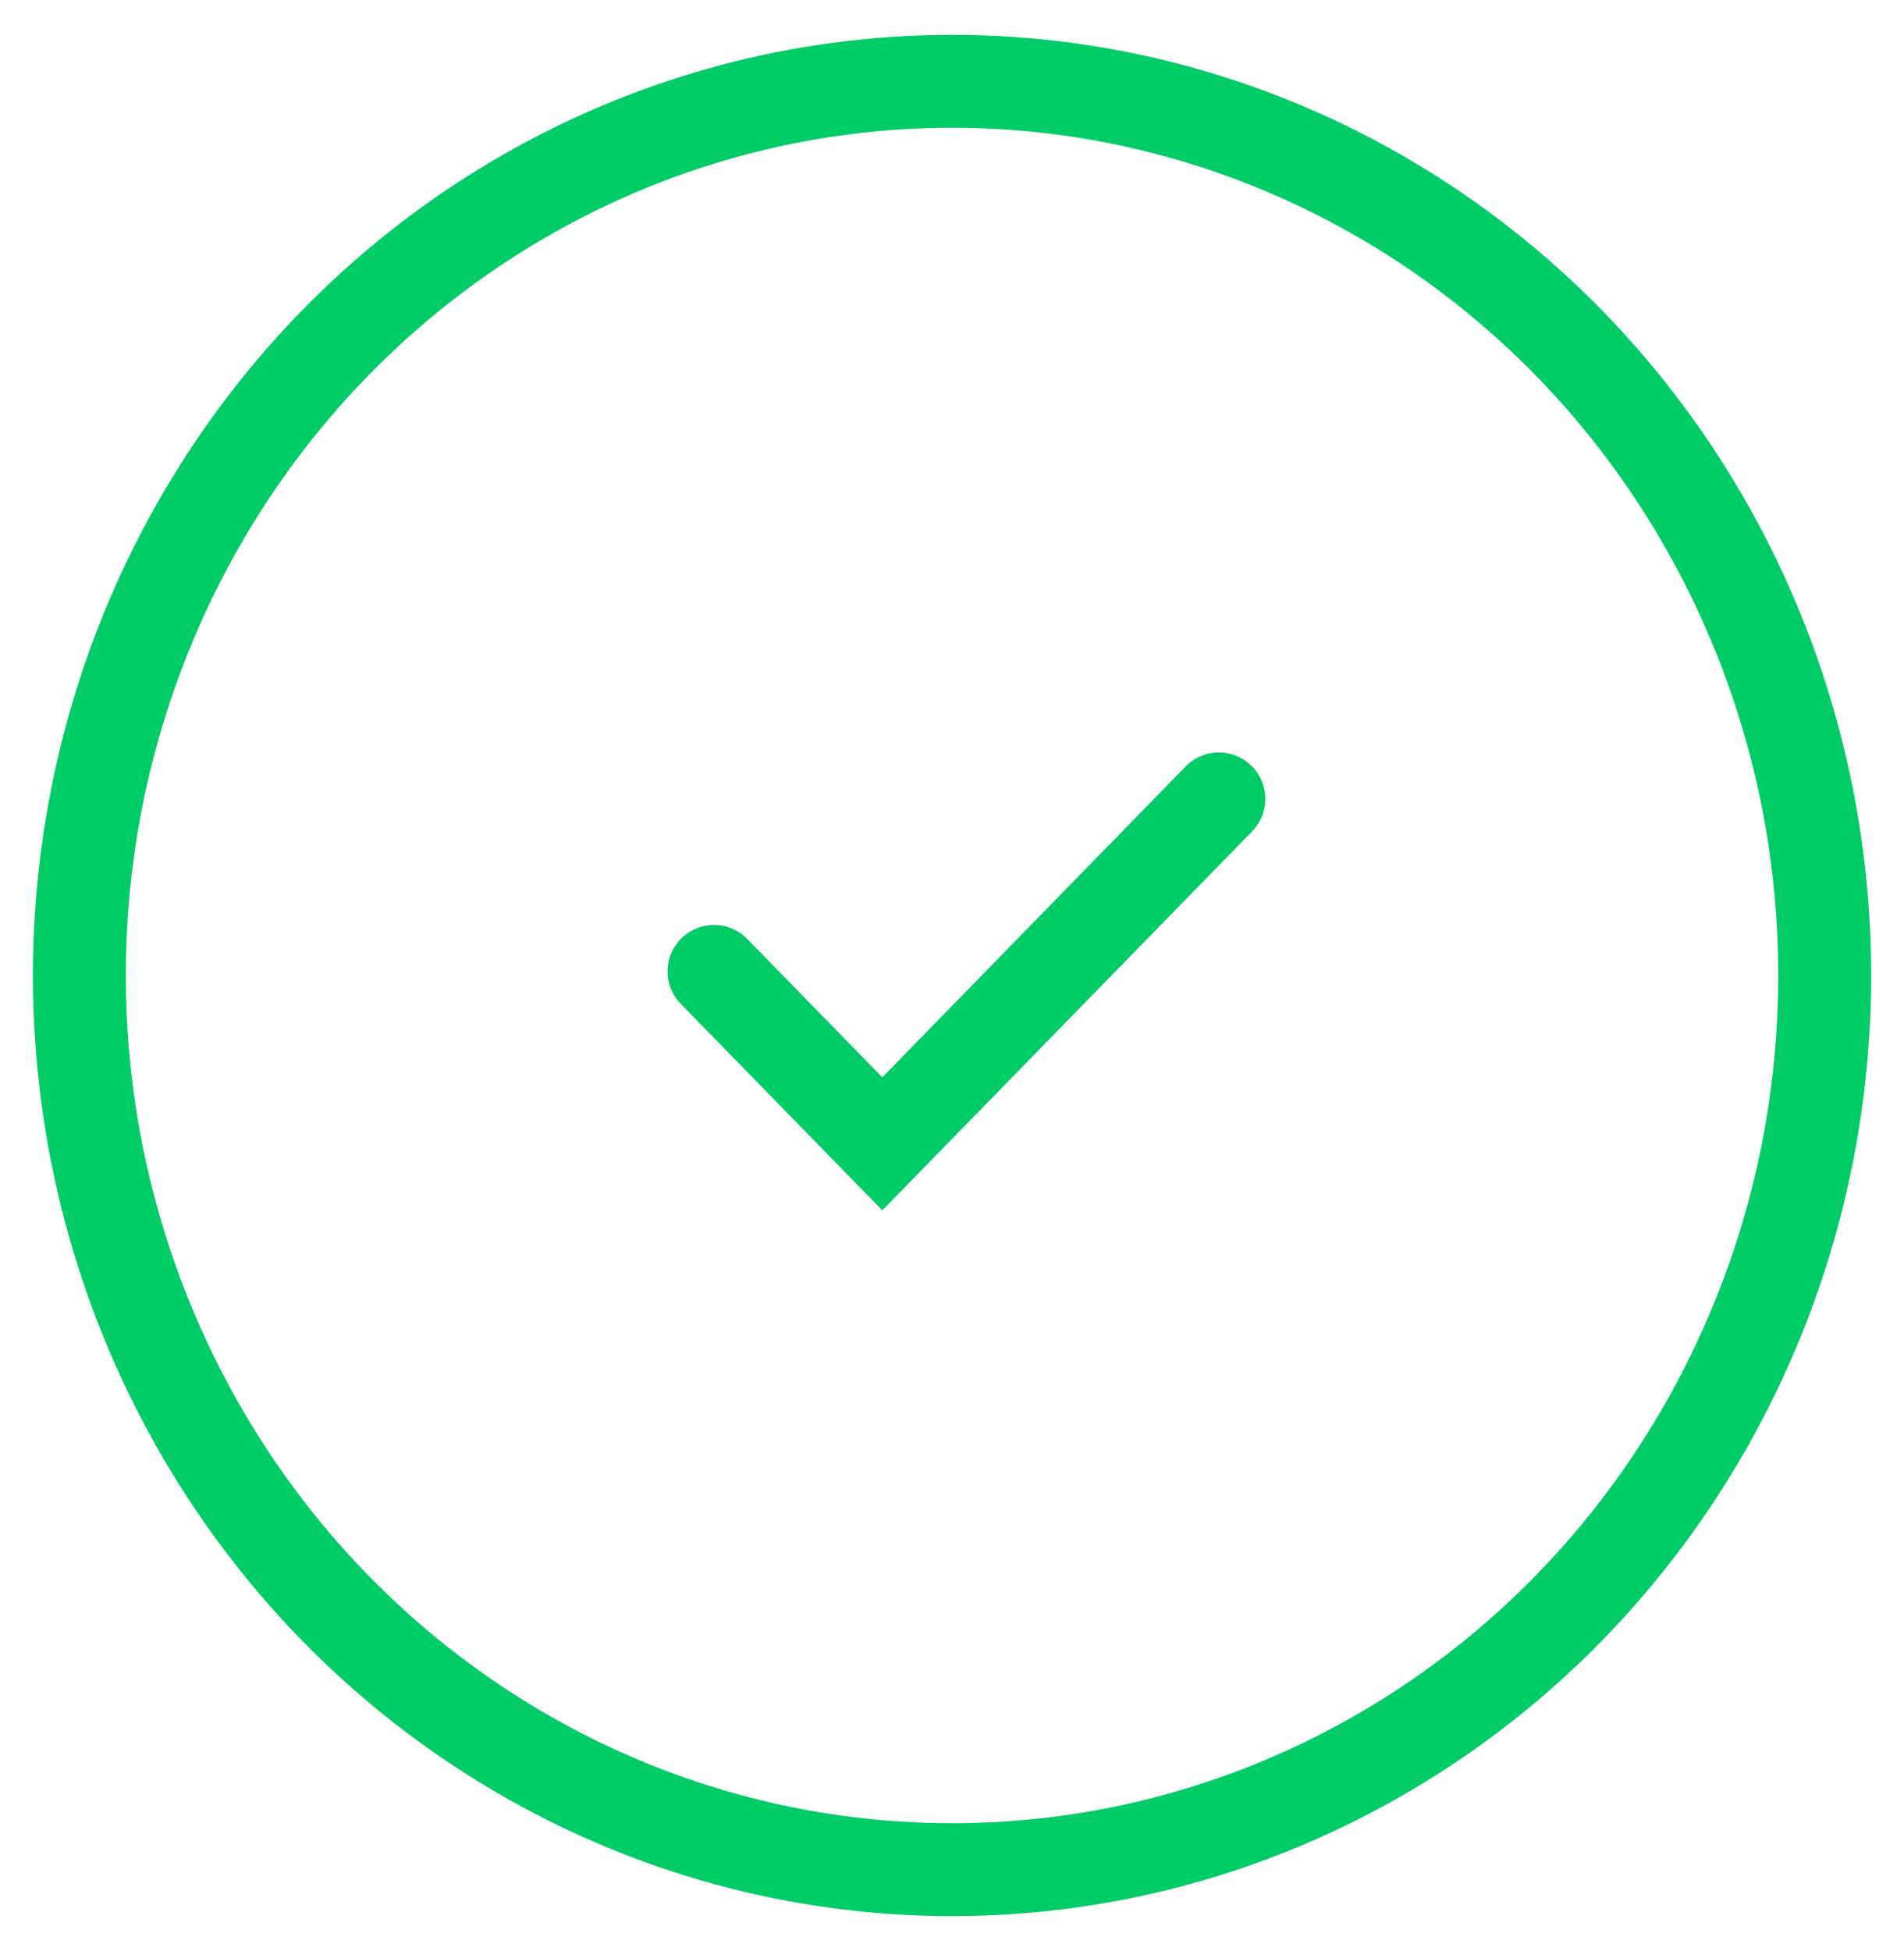 <svg width="41" height="42" viewBox="0 0 41 42" fill="none" xmlns="http://www.w3.org/2000/svg">
<ellipse cx="20.501" cy="21" rx="18.792" ry="19.25" stroke="#00CC67" stroke-width="2"/>
<path d="M15.375 20.912L18.999 24.624L26.247 17.199" stroke="#00CC67" stroke-width="2" stroke-linecap="round"/>
</svg>
